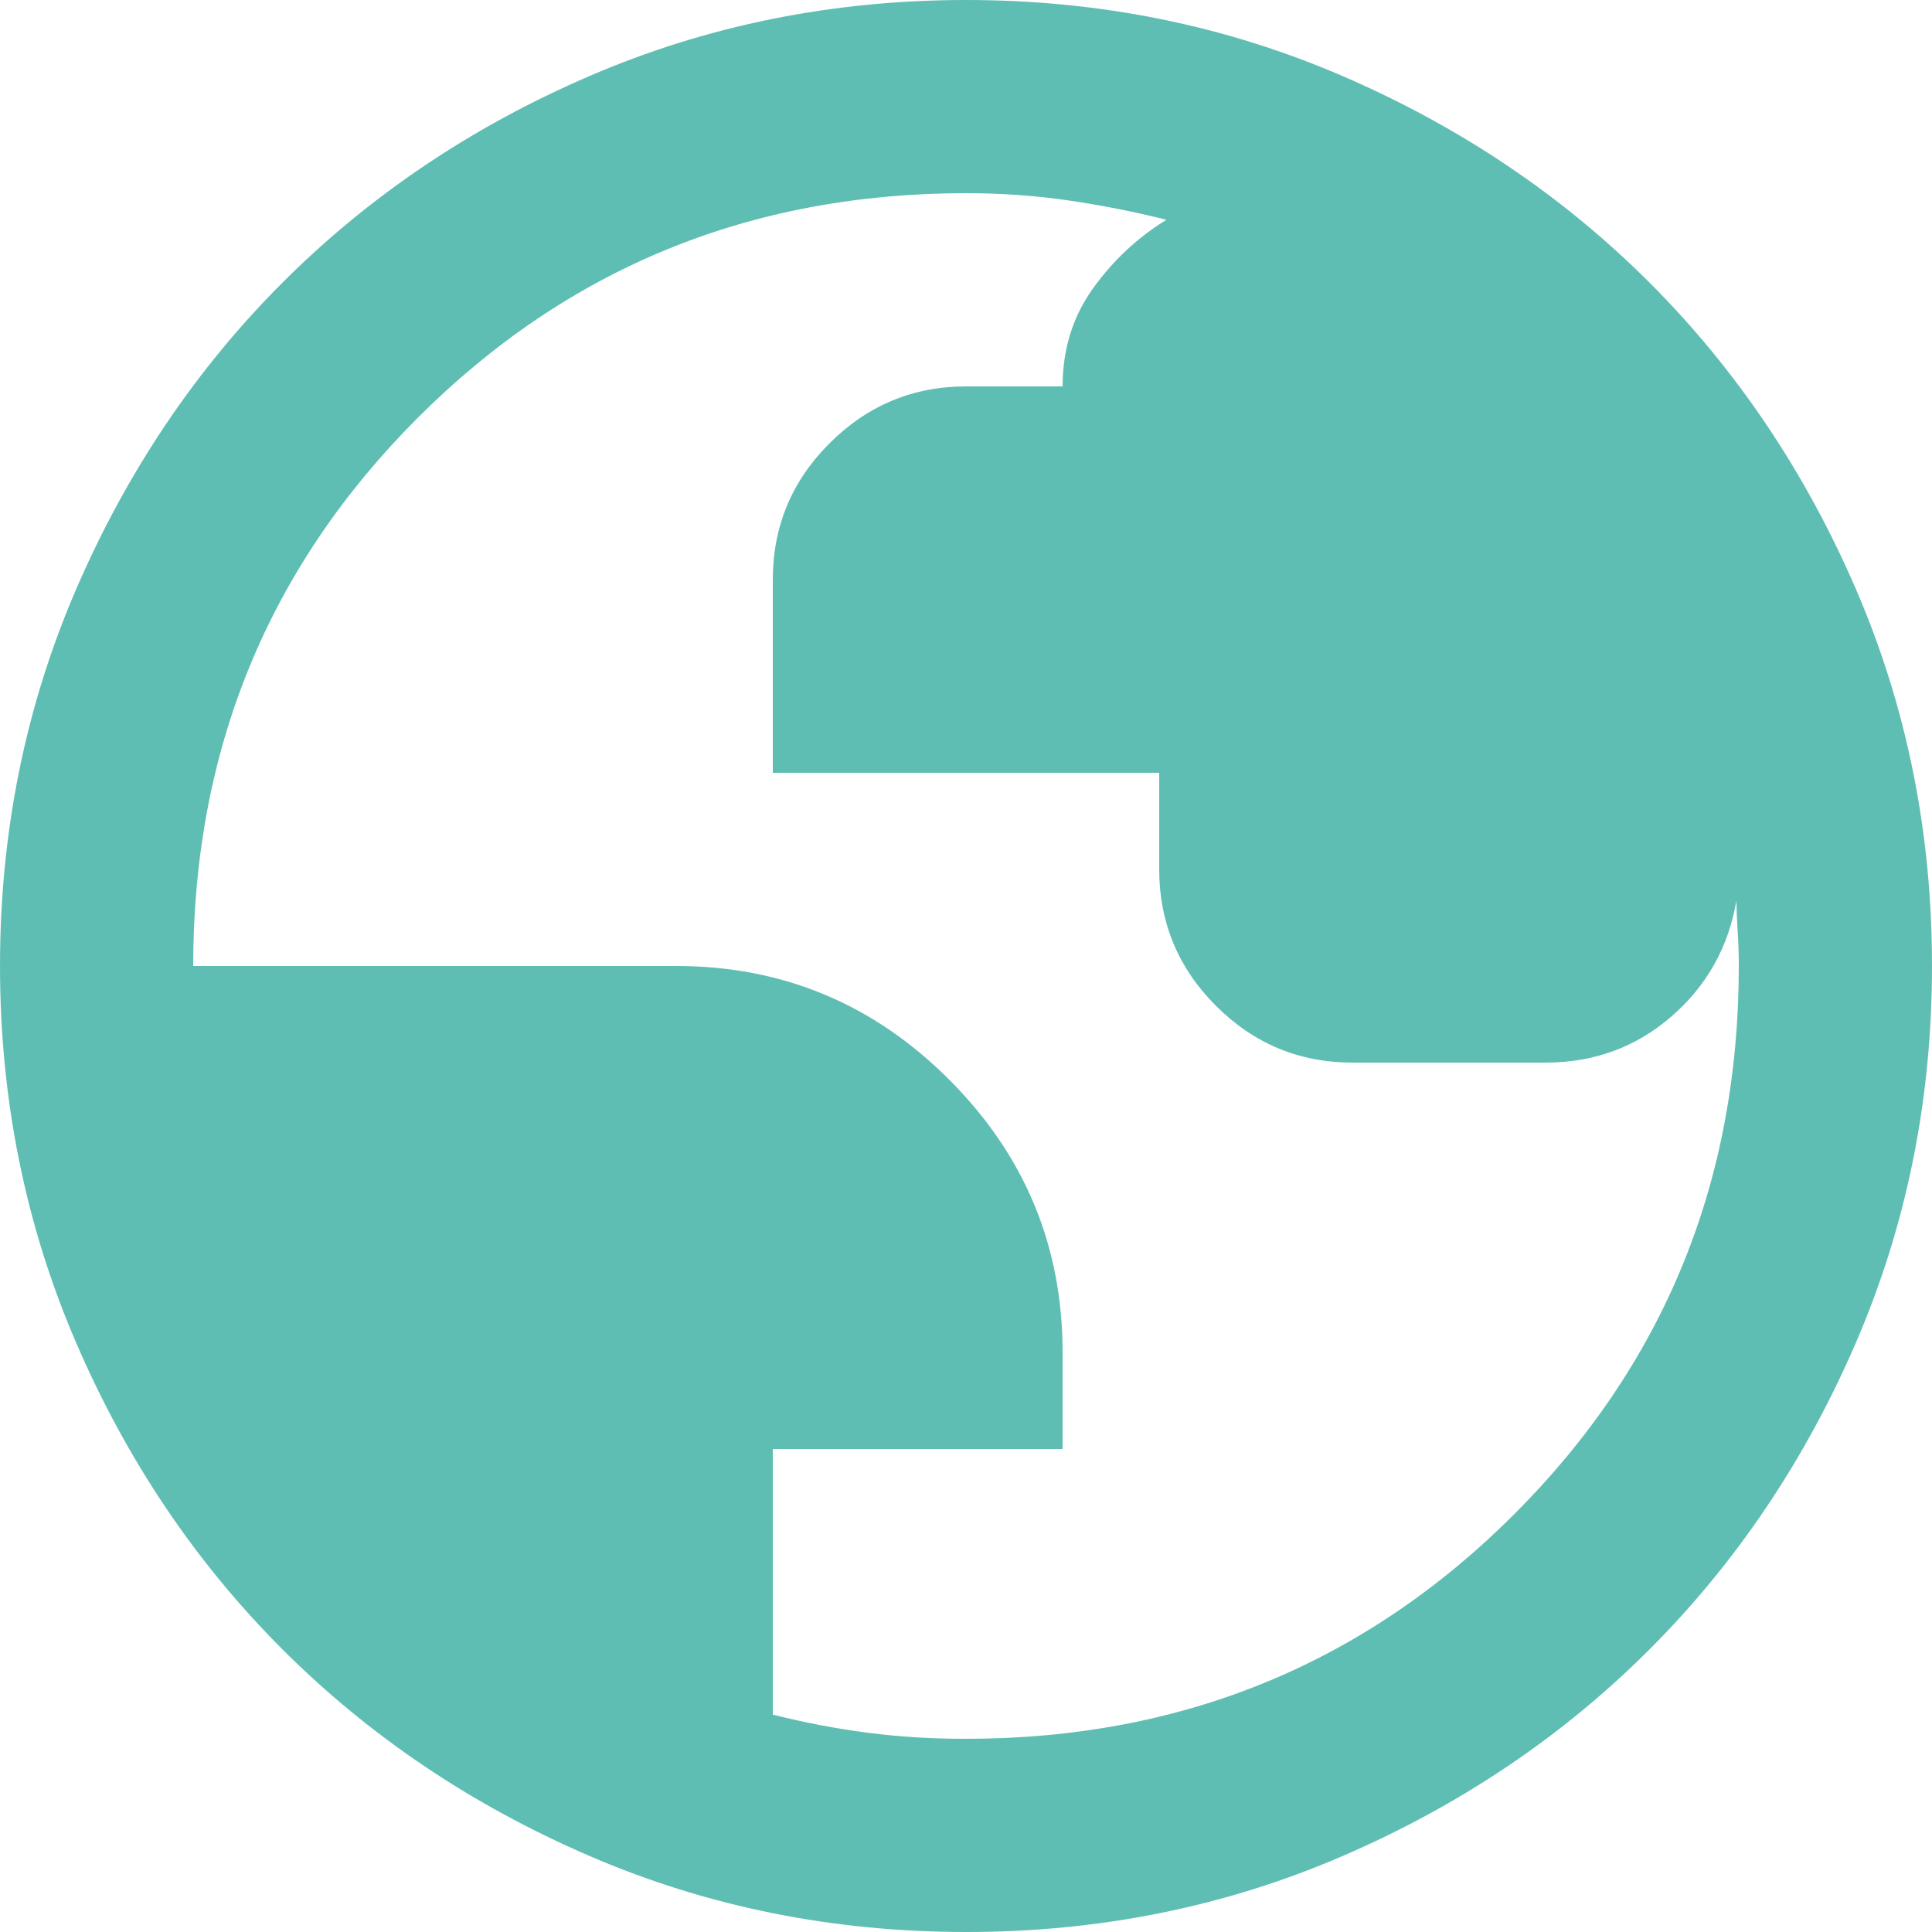<svg width="37" height="37" viewBox="0 0 37 37" fill="none" xmlns="http://www.w3.org/2000/svg">
<path d="M18.5 37C15.941 37 13.536 36.514 11.285 35.542C9.034 34.57 7.076 33.252 5.411 31.589C3.746 29.924 2.428 27.966 1.458 25.715C0.487 23.464 0.001 21.059 0 18.5C0 15.941 0.486 13.536 1.458 11.285C2.43 9.034 3.747 7.076 5.411 5.411C7.076 3.746 9.034 2.428 11.285 1.458C13.536 0.487 15.941 0.001 18.5 0C21.059 0 23.464 0.486 25.715 1.458C27.966 2.43 29.924 3.747 31.589 5.411C33.254 7.076 34.572 9.034 35.544 11.285C36.516 13.536 37.001 15.941 37 18.5C37 21.059 36.514 23.464 35.542 25.715C34.57 27.966 33.252 29.924 31.589 31.589C29.924 33.254 27.966 34.572 25.715 35.544C23.464 36.516 21.059 37.001 18.5 37ZM18.5 33.3C22.632 33.3 26.131 31.866 28.999 28.999C31.866 26.131 33.3 22.632 33.3 18.5C33.3 18.284 33.293 18.06 33.278 17.828C33.263 17.597 33.255 17.404 33.254 17.251C33.1 18.145 32.683 18.885 32.005 19.471C31.327 20.057 30.525 20.35 29.6 20.35H25.9C24.883 20.35 24.012 19.988 23.288 19.264C22.564 18.54 22.201 17.669 22.2 16.65V14.8H14.8V11.1C14.8 10.082 15.163 9.212 15.888 8.488C16.613 7.764 17.484 7.401 18.5 7.4H20.35C20.35 6.691 20.543 6.067 20.929 5.528C21.315 4.989 21.785 4.549 22.339 4.209C21.722 4.055 21.098 3.931 20.466 3.839C19.835 3.746 19.18 3.7 18.5 3.7C14.368 3.7 10.869 5.134 8.001 8.001C5.134 10.869 3.7 14.368 3.7 18.5H12.95C14.985 18.5 16.727 19.225 18.176 20.674C19.625 22.123 20.35 23.865 20.35 25.9V27.75H14.8V32.837C15.417 32.992 16.026 33.108 16.628 33.185C17.23 33.263 17.854 33.301 18.5 33.3Z" fill="#5FBEB3"/>
</svg>

